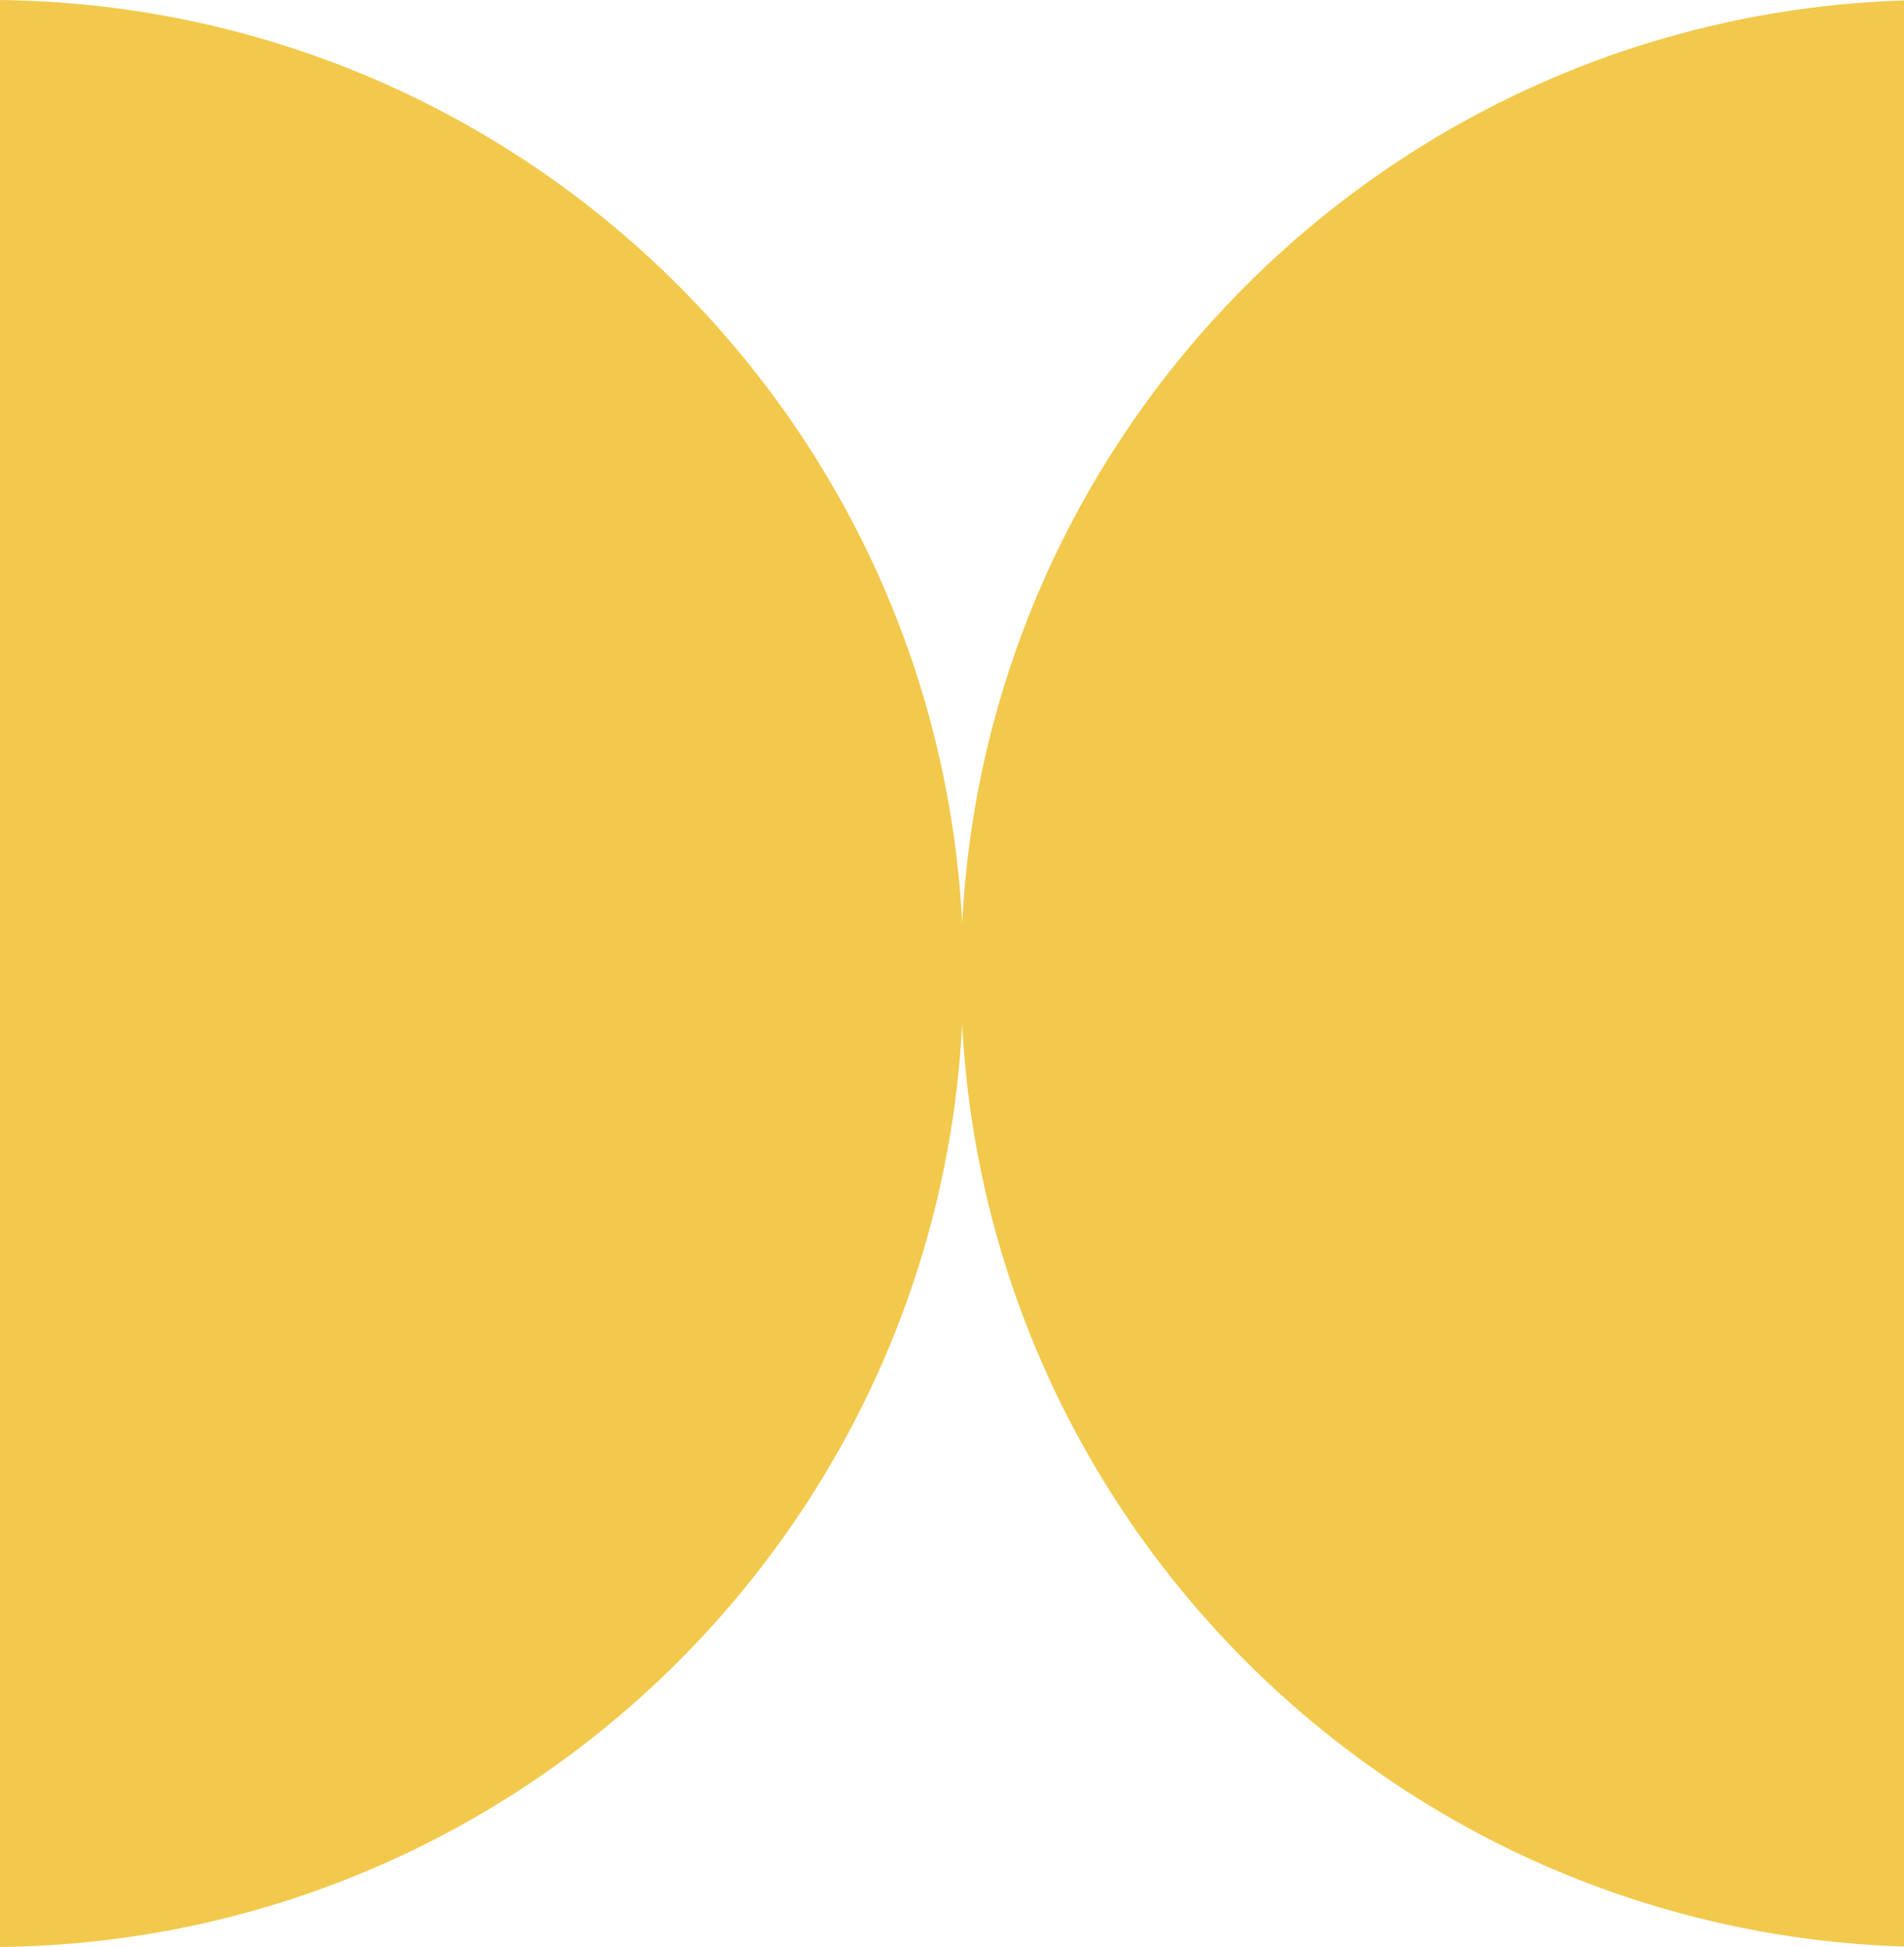<svg width="134" height="137" fill="none" xmlns="http://www.w3.org/2000/svg"><path fill-rule="evenodd" clip-rule="evenodd" d="M67.717 72.053C65.879 107.97 36.333 136.582 0 137V0c36.333.418 65.879 29.03 67.717 64.947C69.53 29.503 98.327 1.174 134 .03v136.94c-35.673-1.142-64.47-29.472-66.283-64.916Z" fill="#F2C94C"/></svg>